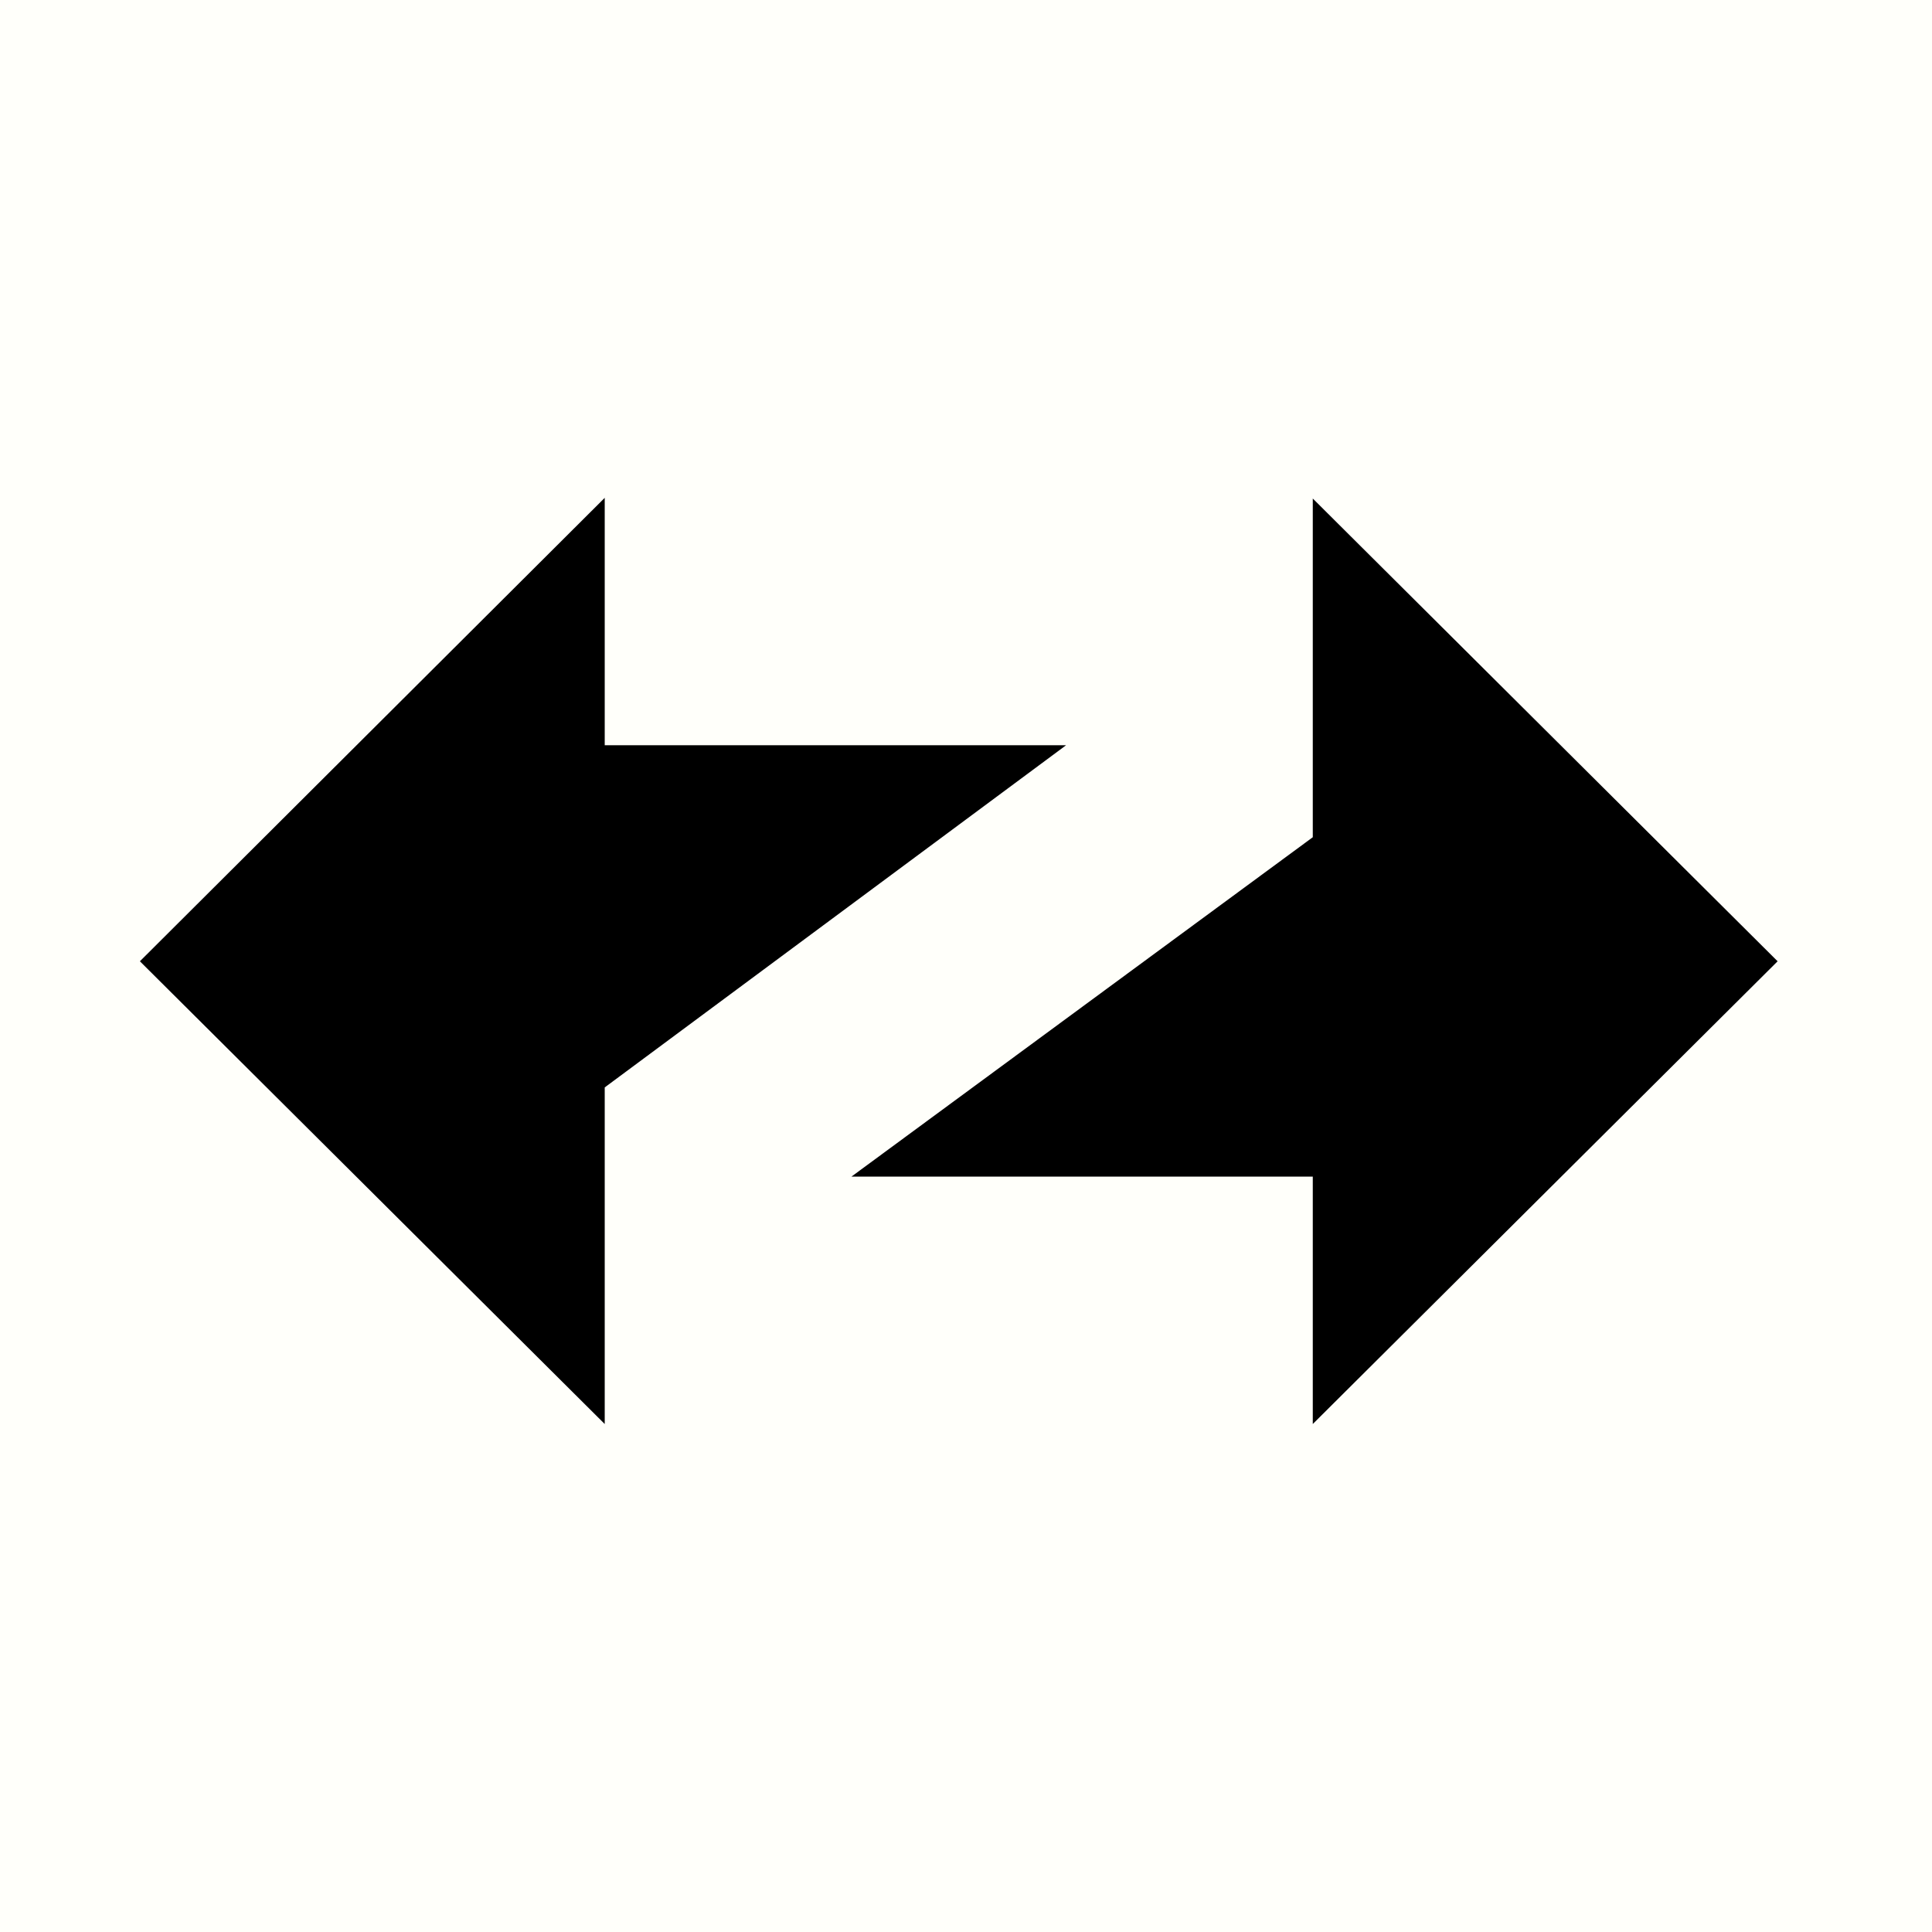 <?xml version="1.0" encoding="UTF-8" standalone="no"?>
<svg
   width="400"
   height="400"
   viewBox="0 0 400 400"
   fill="none"
   version="1.1"
   id="svg2"
   xmlns="http://www.w3.org/2000/svg"
   xmlns:svg="http://www.w3.org/2000/svg">
  <defs
     id="defs2" />
  <rect
     style="fill:#fffffa;fill-opacity:1"
     id="rect2"
     width="480.05"
     height="471.314"
     x="-37.465"
     y="-44.317" />
  <path
     d="m 368.036,199.022 -96.238,-95.806 v 70.123 l -95.517,70.267 h 95.517 v 51.221 z"
     fill="#FFF"
     id="path1"
     style="fill:#000000;fill-opacity:1;stroke-width:1.443" />
  <path
     d="m 28.964,199.022 96.238,95.806 v -69.69 l 95.517,-70.844 h -95.517 v -51.221 z"
     fill="#FFF"
     id="path2"
     style="fill:#000000;fill-opacity:1;stroke-width:1.443" />
</svg>
